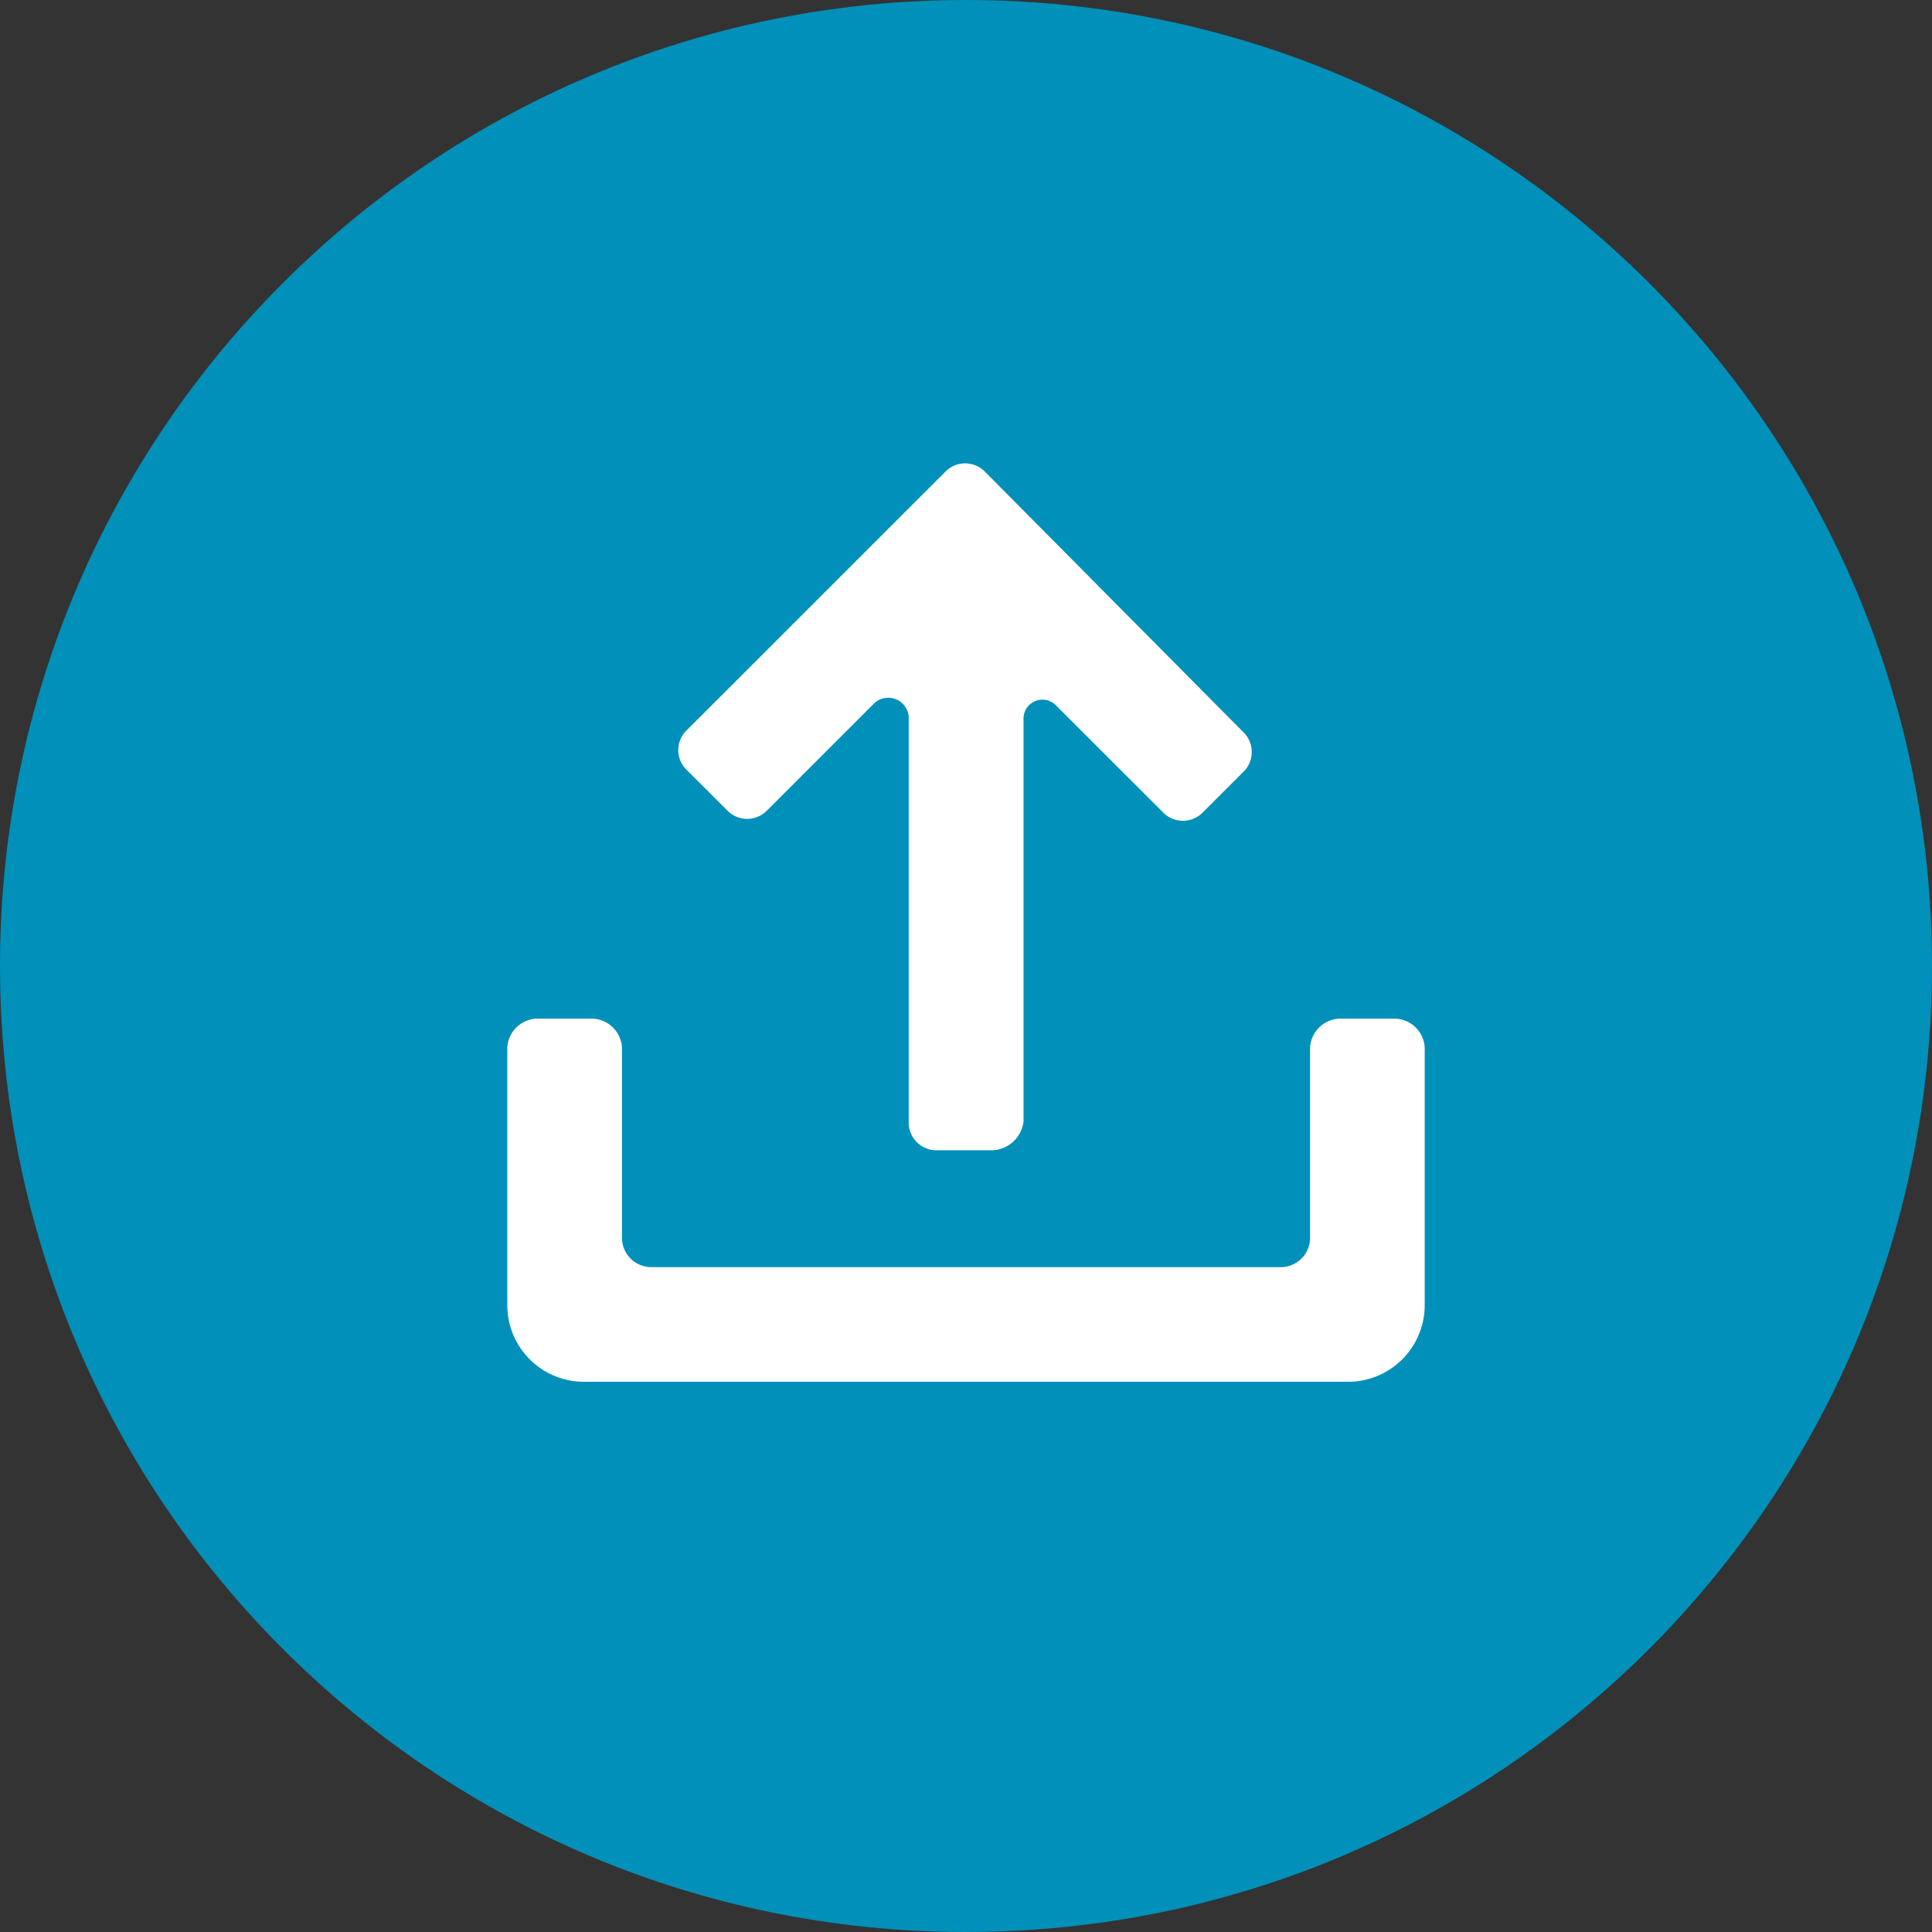 <svg width="24" height="24" viewBox="0 0 44 44" fill="none" xmlns="http://www.w3.org/2000/svg"><rect x="0" y="0" width="44" height="44" fill="#333333" stroke="none"/><path d="M22 44c12.15 0 22-9.85 22-22S34.15 0 22 0 0 9.85 0 22s9.85 22 22 22z" fill="#0090B9"/><path d="M31.795 23.199h-1.306a.7.7 0 00-.653.653v4.353a.668.668 0 01-.653.653H14.818a.67.67 0 01-.653-.653v-4.353a.7.7 0 00-.653-.653h-1.306a.7.7 0 00-.653.653v5.876a1.746 1.746 0 001.74 1.741h17.414a1.746 1.746 0 001.74-1.741v-5.876a.7.7 0 00-.652-.653zm-9.357-12.45a.63.63 0 00-.914 0l-5.88 5.877a.629.629 0 000 .914l.915.914a.633.633 0 00.914 0l2.438-2.438a.468.468 0 01.784.3v9.228a.632.632 0 00.609.653h1.306a.745.745 0 00.7-.653v-9.179a.431.431 0 01.74-.3l2.434 2.433a.633.633 0 00.914 0l.914-.914a.63.63 0 000-.914l-5.874-5.921z" fill="#fff"/></svg>